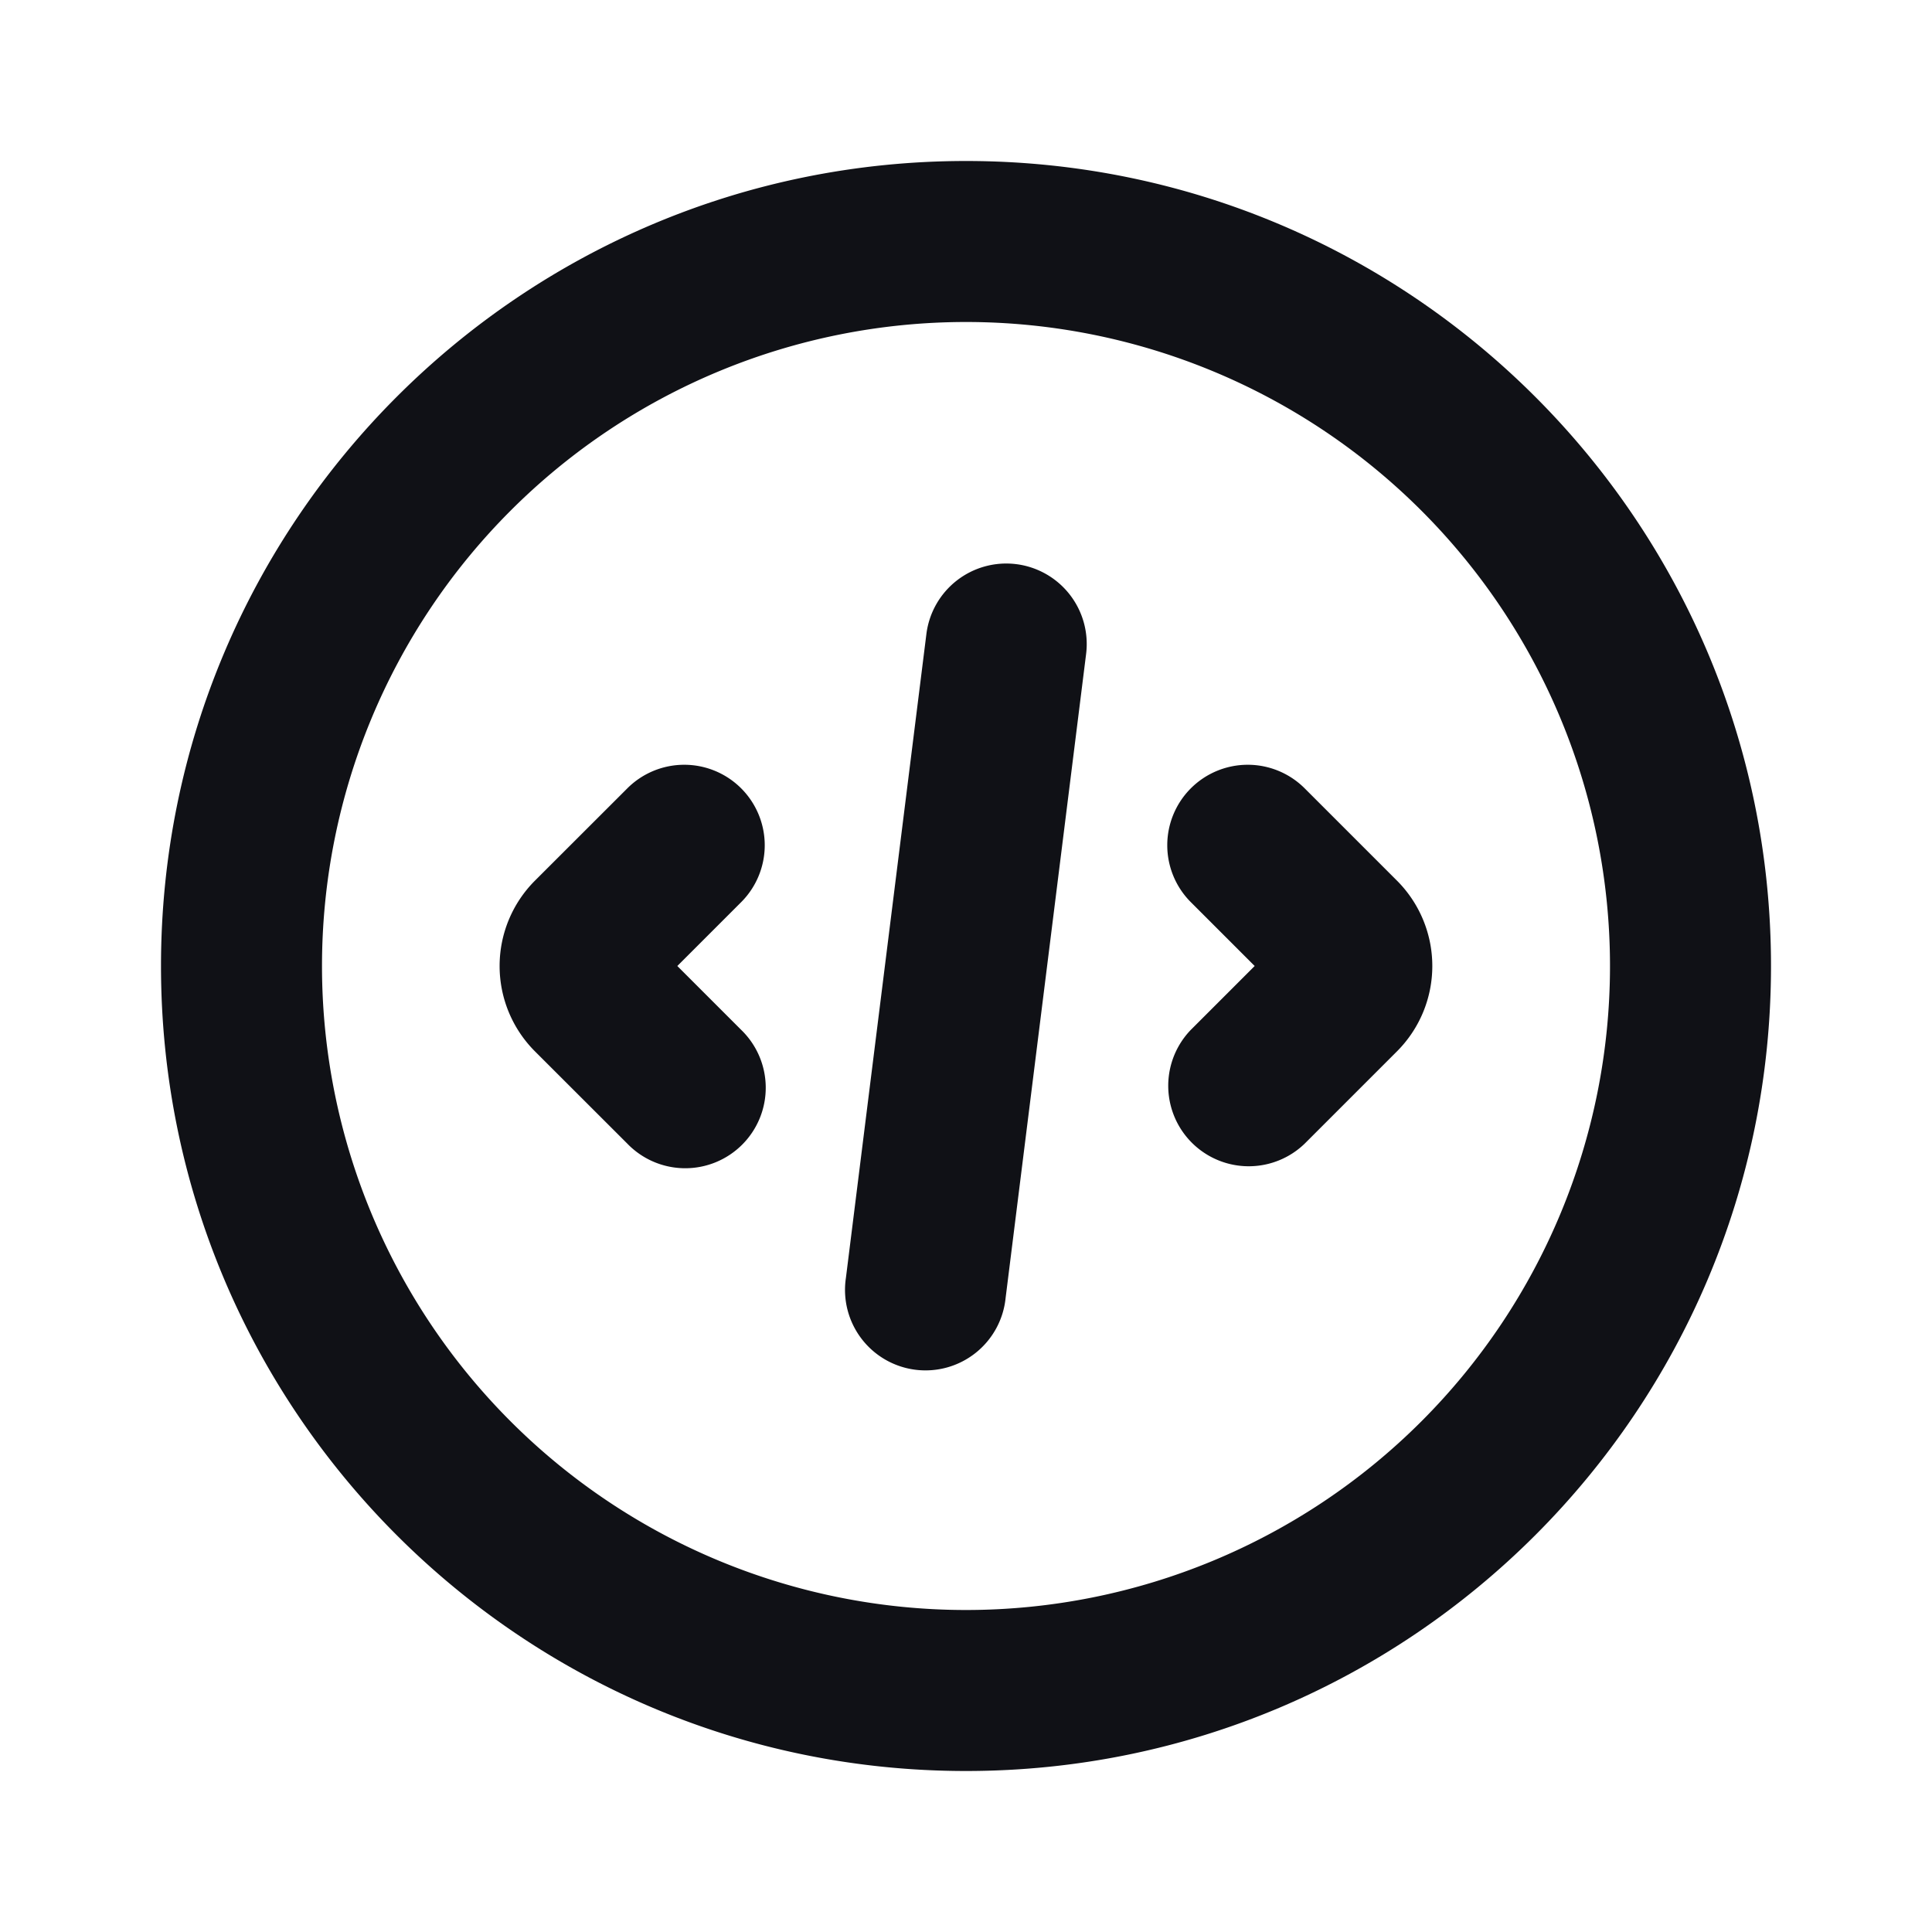<svg xmlns="http://www.w3.org/2000/svg" width="24" height="24" fill="none" viewBox="0 0 24 24"><path fill="#101116" fill-rule="evenodd" d="M12 4a8 8 0 1 0 0 16 8 8 0 0 0 0-16ZM2 12C2 6.477 6.477 2 12 2s10 4.477 10 10-4.477 10-10 10S2 17.523 2 12Zm10.624-4.992a1 1 0 0 1 .868 1.116l-1 8a1 1 0 1 1-1.984-.248l1-8a1 1 0 0 1 1.116-.868ZM9.207 9.793a1 1 0 0 1 0 1.414L8.414 12l.793.793a1 1 0 1 1-1.414 1.414l-1.147-1.146a1.5 1.5 0 0 1 0-2.122l1.147-1.146a1 1 0 0 1 1.414 0Zm5.586 0a1 1 0 0 1 1.414 0l1.146 1.146a1.5 1.5 0 0 1 0 2.122l-1.146 1.146a1 1 0 0 1-1.414-1.414l.793-.793-.793-.793a1 1 0 0 1 0-1.414Z" clip-rule="evenodd"/></svg>